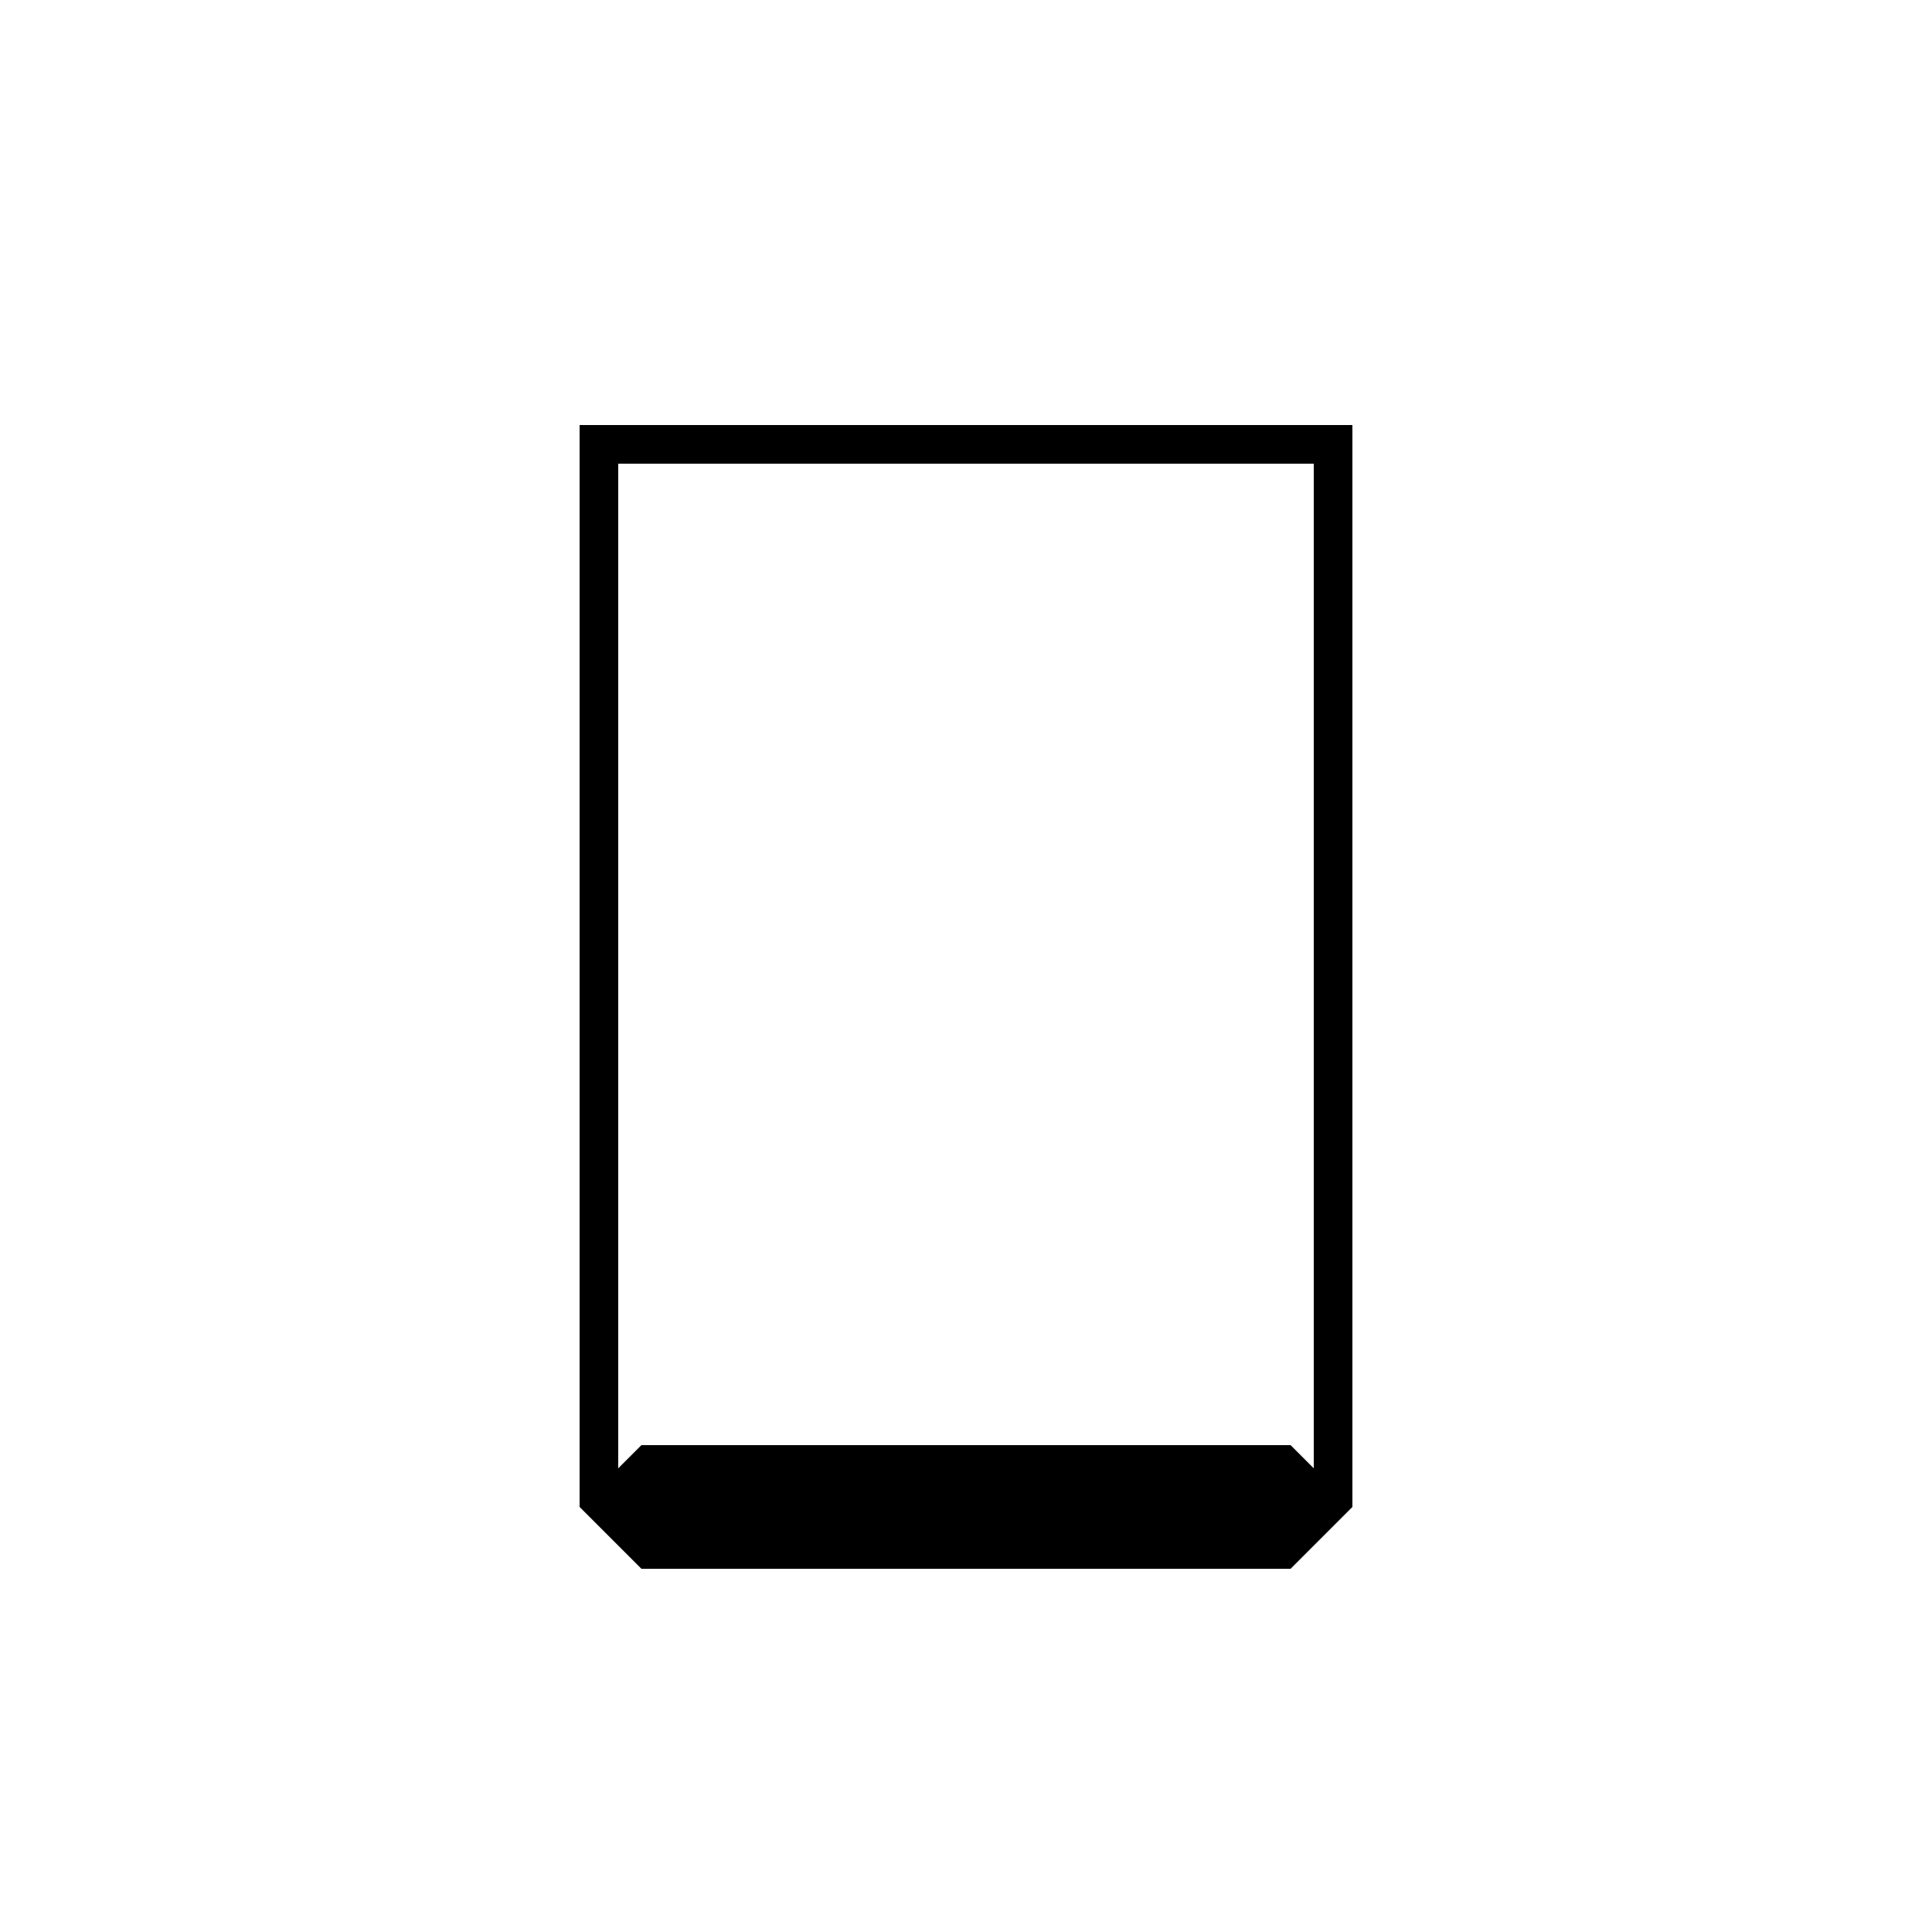 <svg width="500" height="500" viewBox="0 0 500 500" fill="none" xmlns="http://www.w3.org/2000/svg">
<rect x="155" y="115" width="190" height="270" stroke="black" stroke-width="10"/>
<path d="M334 406L350 390L334 374H166L150 390L166 406H334Z" fill="black"/>
</svg>
